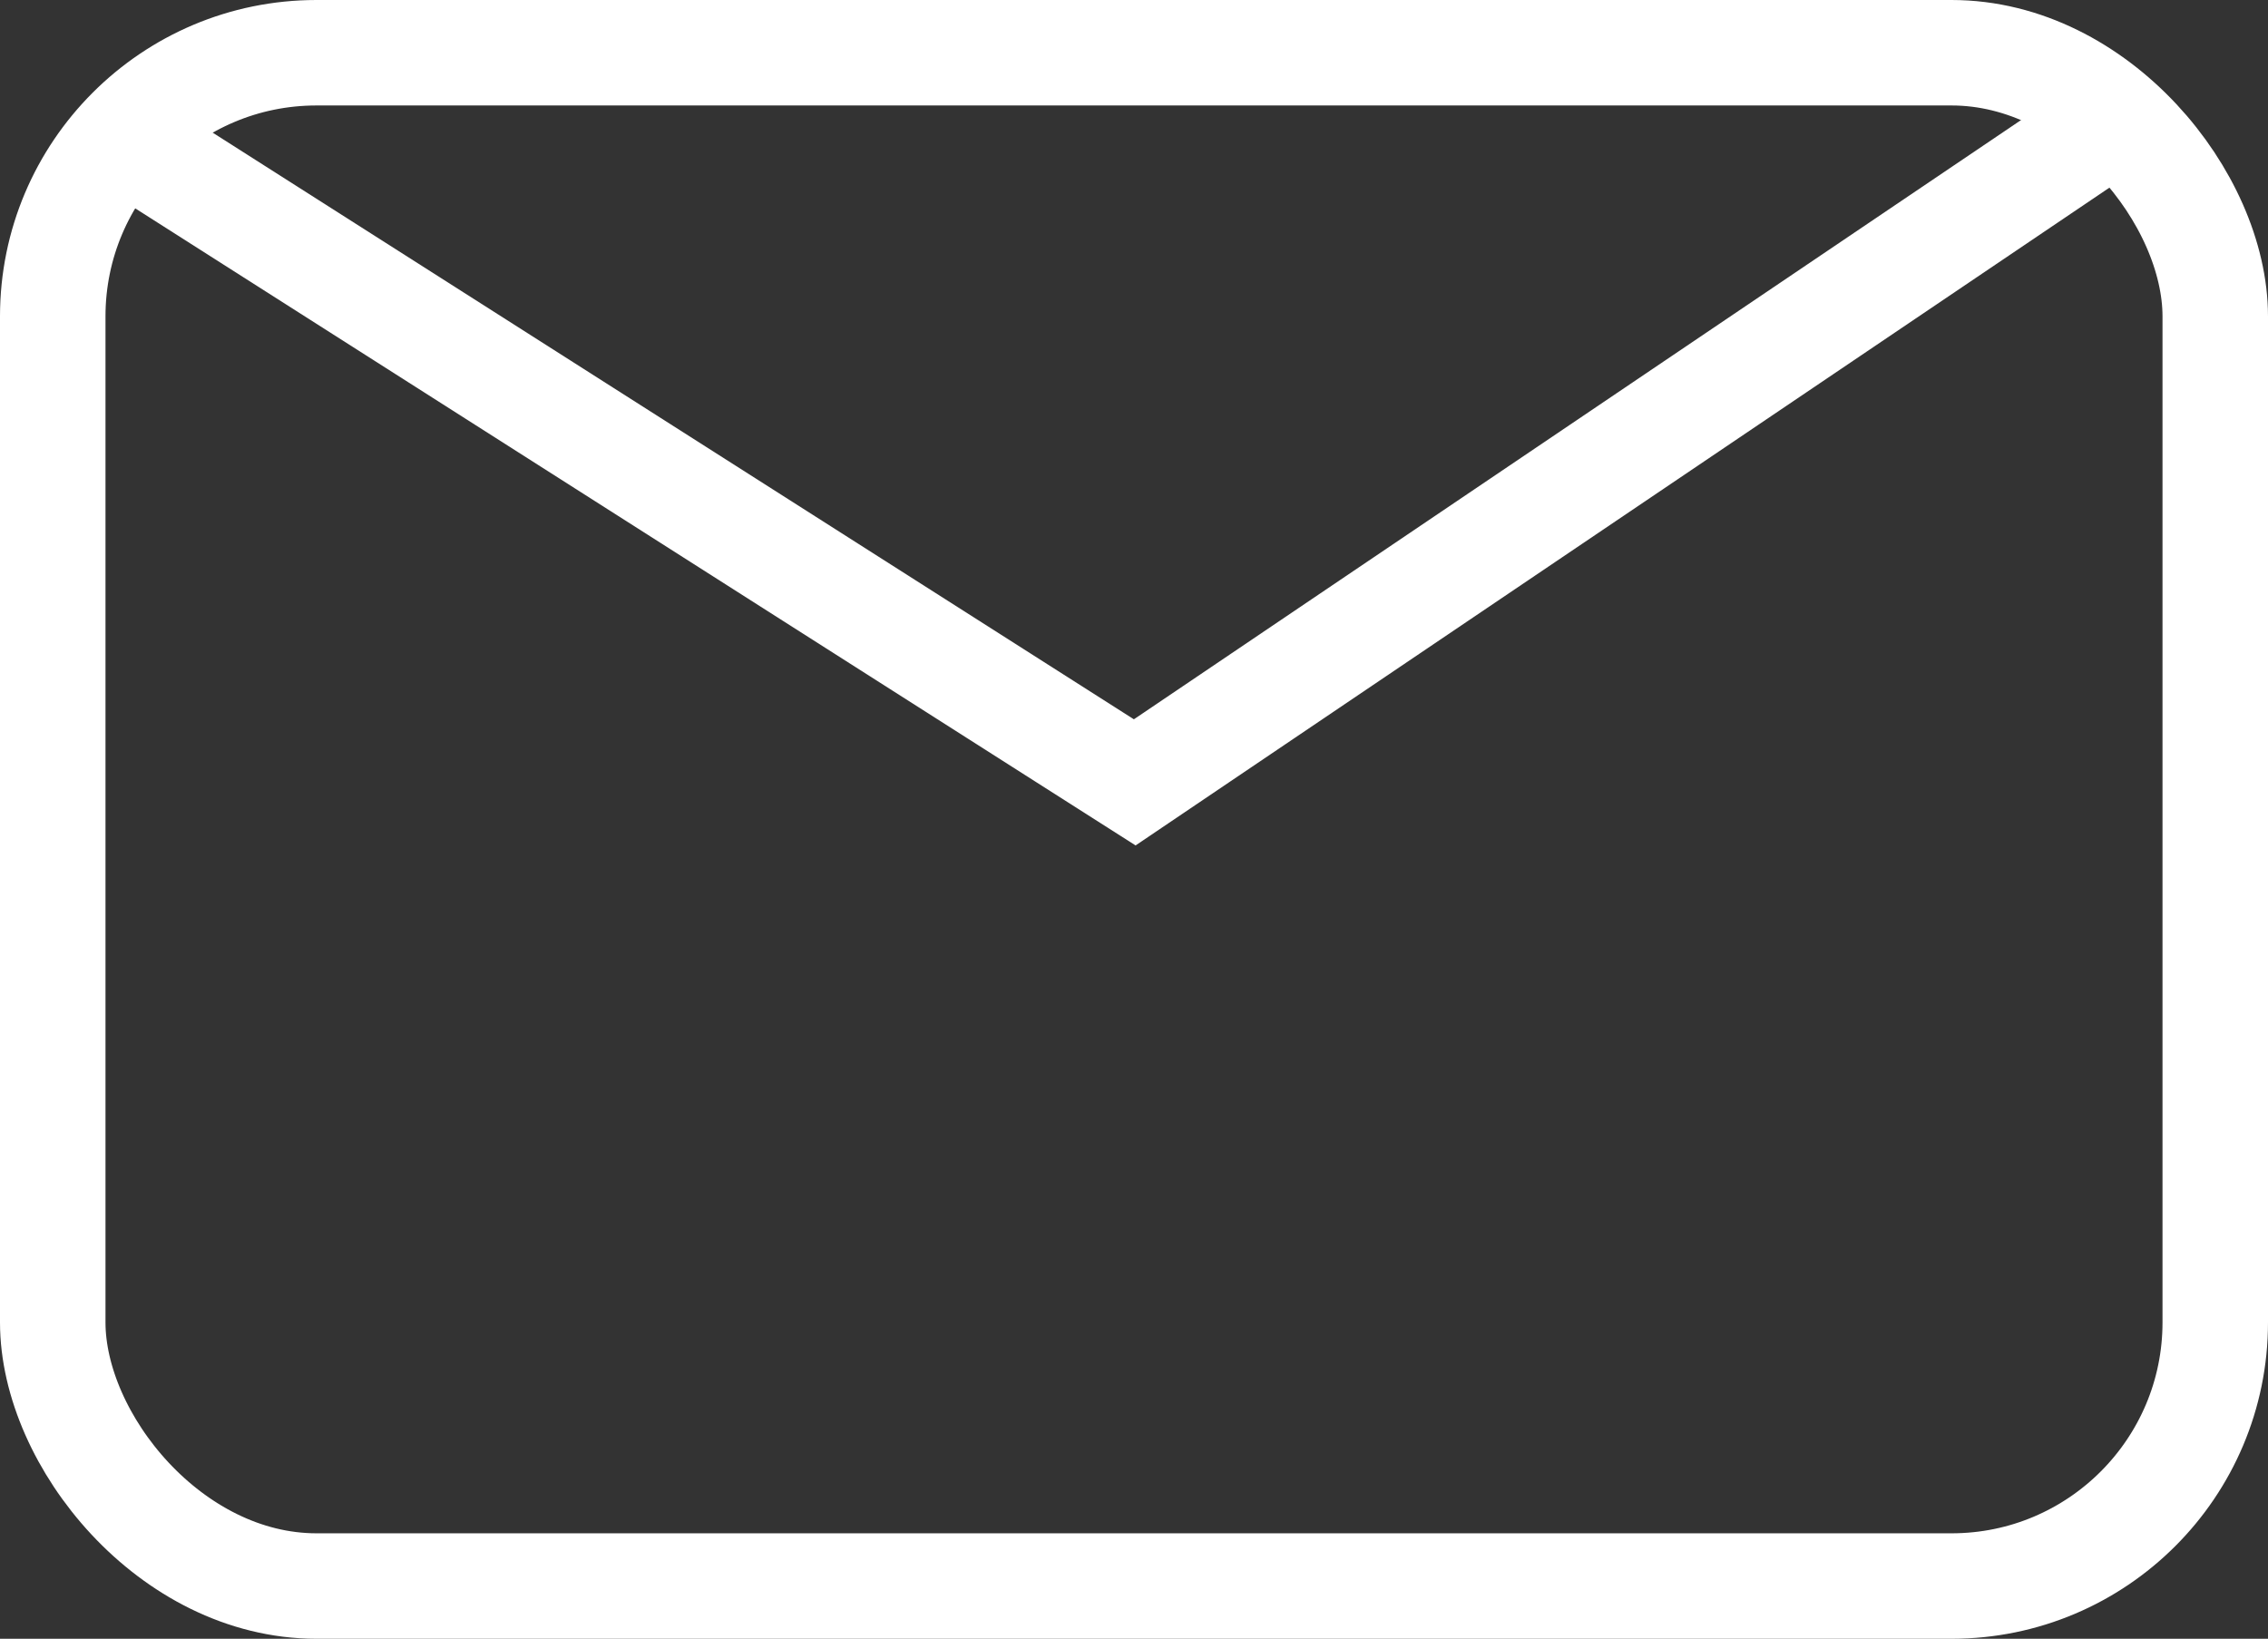 <svg xmlns="http://www.w3.org/2000/svg" width="21.5" height="15.538" viewBox="0 0 21.5 15.538"><rect x="0" y="0" width="21.5" height="15.538" fill="#333333" stroke="none"/><g transform="translate(-1257.5 -28)"><g transform="translate(1257.5 28)" fill="none" stroke="#fff" stroke-width="1"><rect width="21.5" height="15.538" rx="3" stroke="none"/><rect x="0.5" y="0.5" width="20.5" height="14.538" rx="2.5" fill="none"/></g><path d="M20830.9,1820.12l9.828,6.26,9.266-6.26" transform="translate(-19572.471 -1790.962)" fill="none" stroke="#fff" stroke-width="1"/></g></svg>